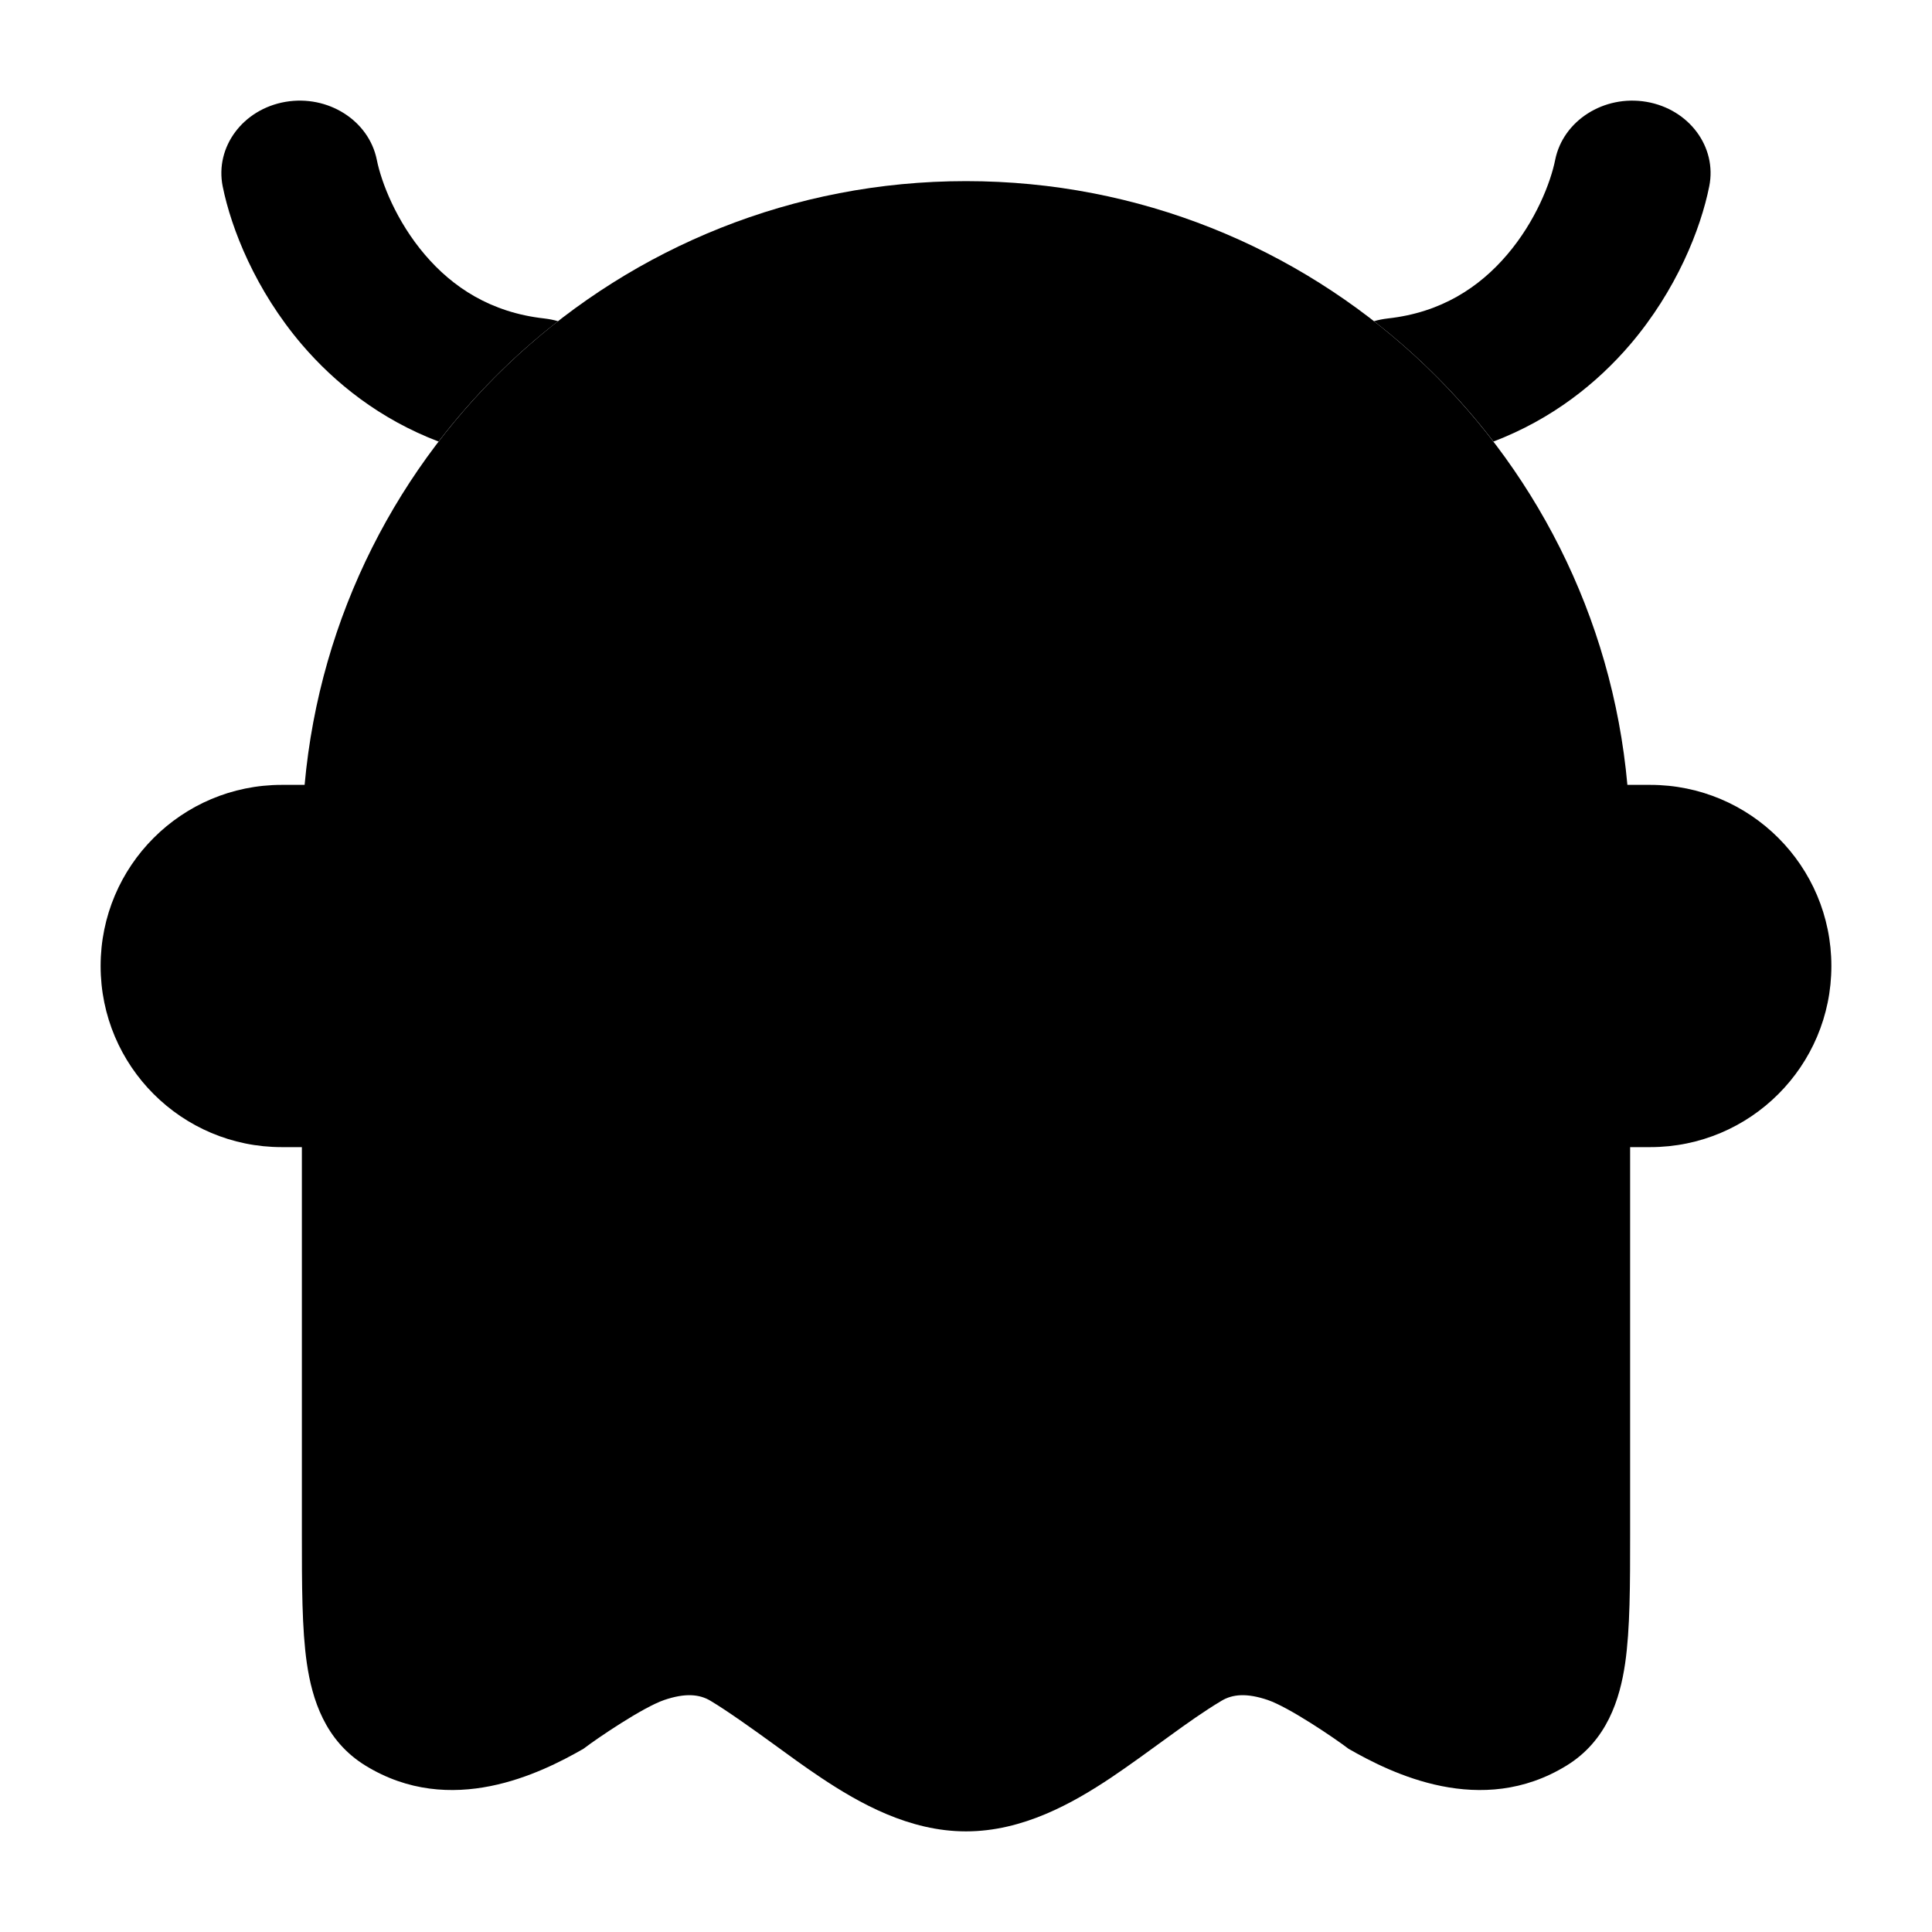 <svg width="24" height="24" viewBox="0 0 24 24" xmlns="http://www.w3.org/2000/svg">
    <path class="pr-icon-bulk-secondary" d="M3.784 9.75C4.163 5.545 7.696 2.25 12 2.25C16.303 2.25 19.837 5.545 20.216 9.75H20.5C21.743 9.75 22.75 10.757 22.75 12C22.75 13.243 21.743 14.25 20.5 14.25H20.25L20.25 19.055C20.25 19.684 20.25 20.237 20.188 20.663C20.123 21.107 19.963 21.624 19.46 21.933C18.399 22.585 17.284 22.029 16.752 21.724C16.585 21.596 16.013 21.208 15.749 21.118C15.49 21.03 15.312 21.044 15.172 21.129C14.963 21.254 14.751 21.404 14.52 21.572C14.331 21.71 14.004 21.948 13.803 22.082C13.326 22.4 12.707 22.75 12 22.75C11.293 22.75 10.674 22.4 10.197 22.082C9.996 21.948 9.793 21.8 9.604 21.662C9.373 21.494 9.037 21.254 8.828 21.129C8.688 21.044 8.51 21.03 8.251 21.118C7.987 21.208 7.415 21.596 7.248 21.724C6.716 22.029 5.601 22.585 4.54 21.933C4.037 21.624 3.877 21.108 3.812 20.663C3.75 20.237 3.75 19.684 3.75 19.055L3.75 14.25H3.5C2.257 14.25 1.25 13.243 1.25 12C1.25 10.757 2.257 9.75 3.5 9.75H3.784Z" />
    <path class="pr-icon-bulk-primary" d="M8.25 10C8.25 7.929 9.929 6.25 12 6.25C14.071 6.25 15.75 7.929 15.75 10C15.75 12.071 14.071 13.75 12 13.75C9.929 13.75 8.25 12.071 8.25 10Z" />
    <path class="pr-icon-bulk-primary" fill-rule="evenodd" clip-rule="evenodd" d="M10.99 17C10.99 16.448 11.438 16 11.99 16H11.999C12.552 16 12.999 16.448 12.999 17C12.999 17.552 12.552 18 11.999 18H11.99C11.438 18 10.99 17.552 10.99 17Z" />
    <path class="pr-icon-bulk-primary" d="M4.681 1.986C4.583 1.497 4.075 1.175 3.547 1.265C3.018 1.356 2.669 1.825 2.766 2.314C2.873 2.844 3.174 3.605 3.75 4.28C4.159 4.758 4.718 5.207 5.448 5.485C5.877 4.926 6.376 4.423 6.932 3.99C6.877 3.974 6.82 3.963 6.761 3.956C6.095 3.882 5.622 3.567 5.279 3.165C4.922 2.747 4.737 2.265 4.681 1.986Z" />
    <path class="pr-icon-bulk-primary" d="M18.552 5.485C18.123 4.926 17.624 4.423 17.068 3.99C17.123 3.974 17.18 3.963 17.239 3.956C17.905 3.883 18.378 3.567 18.721 3.165C19.078 2.747 19.263 2.266 19.319 1.986C19.417 1.498 19.925 1.175 20.453 1.265C20.982 1.356 21.331 1.825 21.233 2.314C21.127 2.845 20.826 3.605 20.25 4.28C19.841 4.758 19.282 5.207 18.552 5.485Z" />
</svg>
